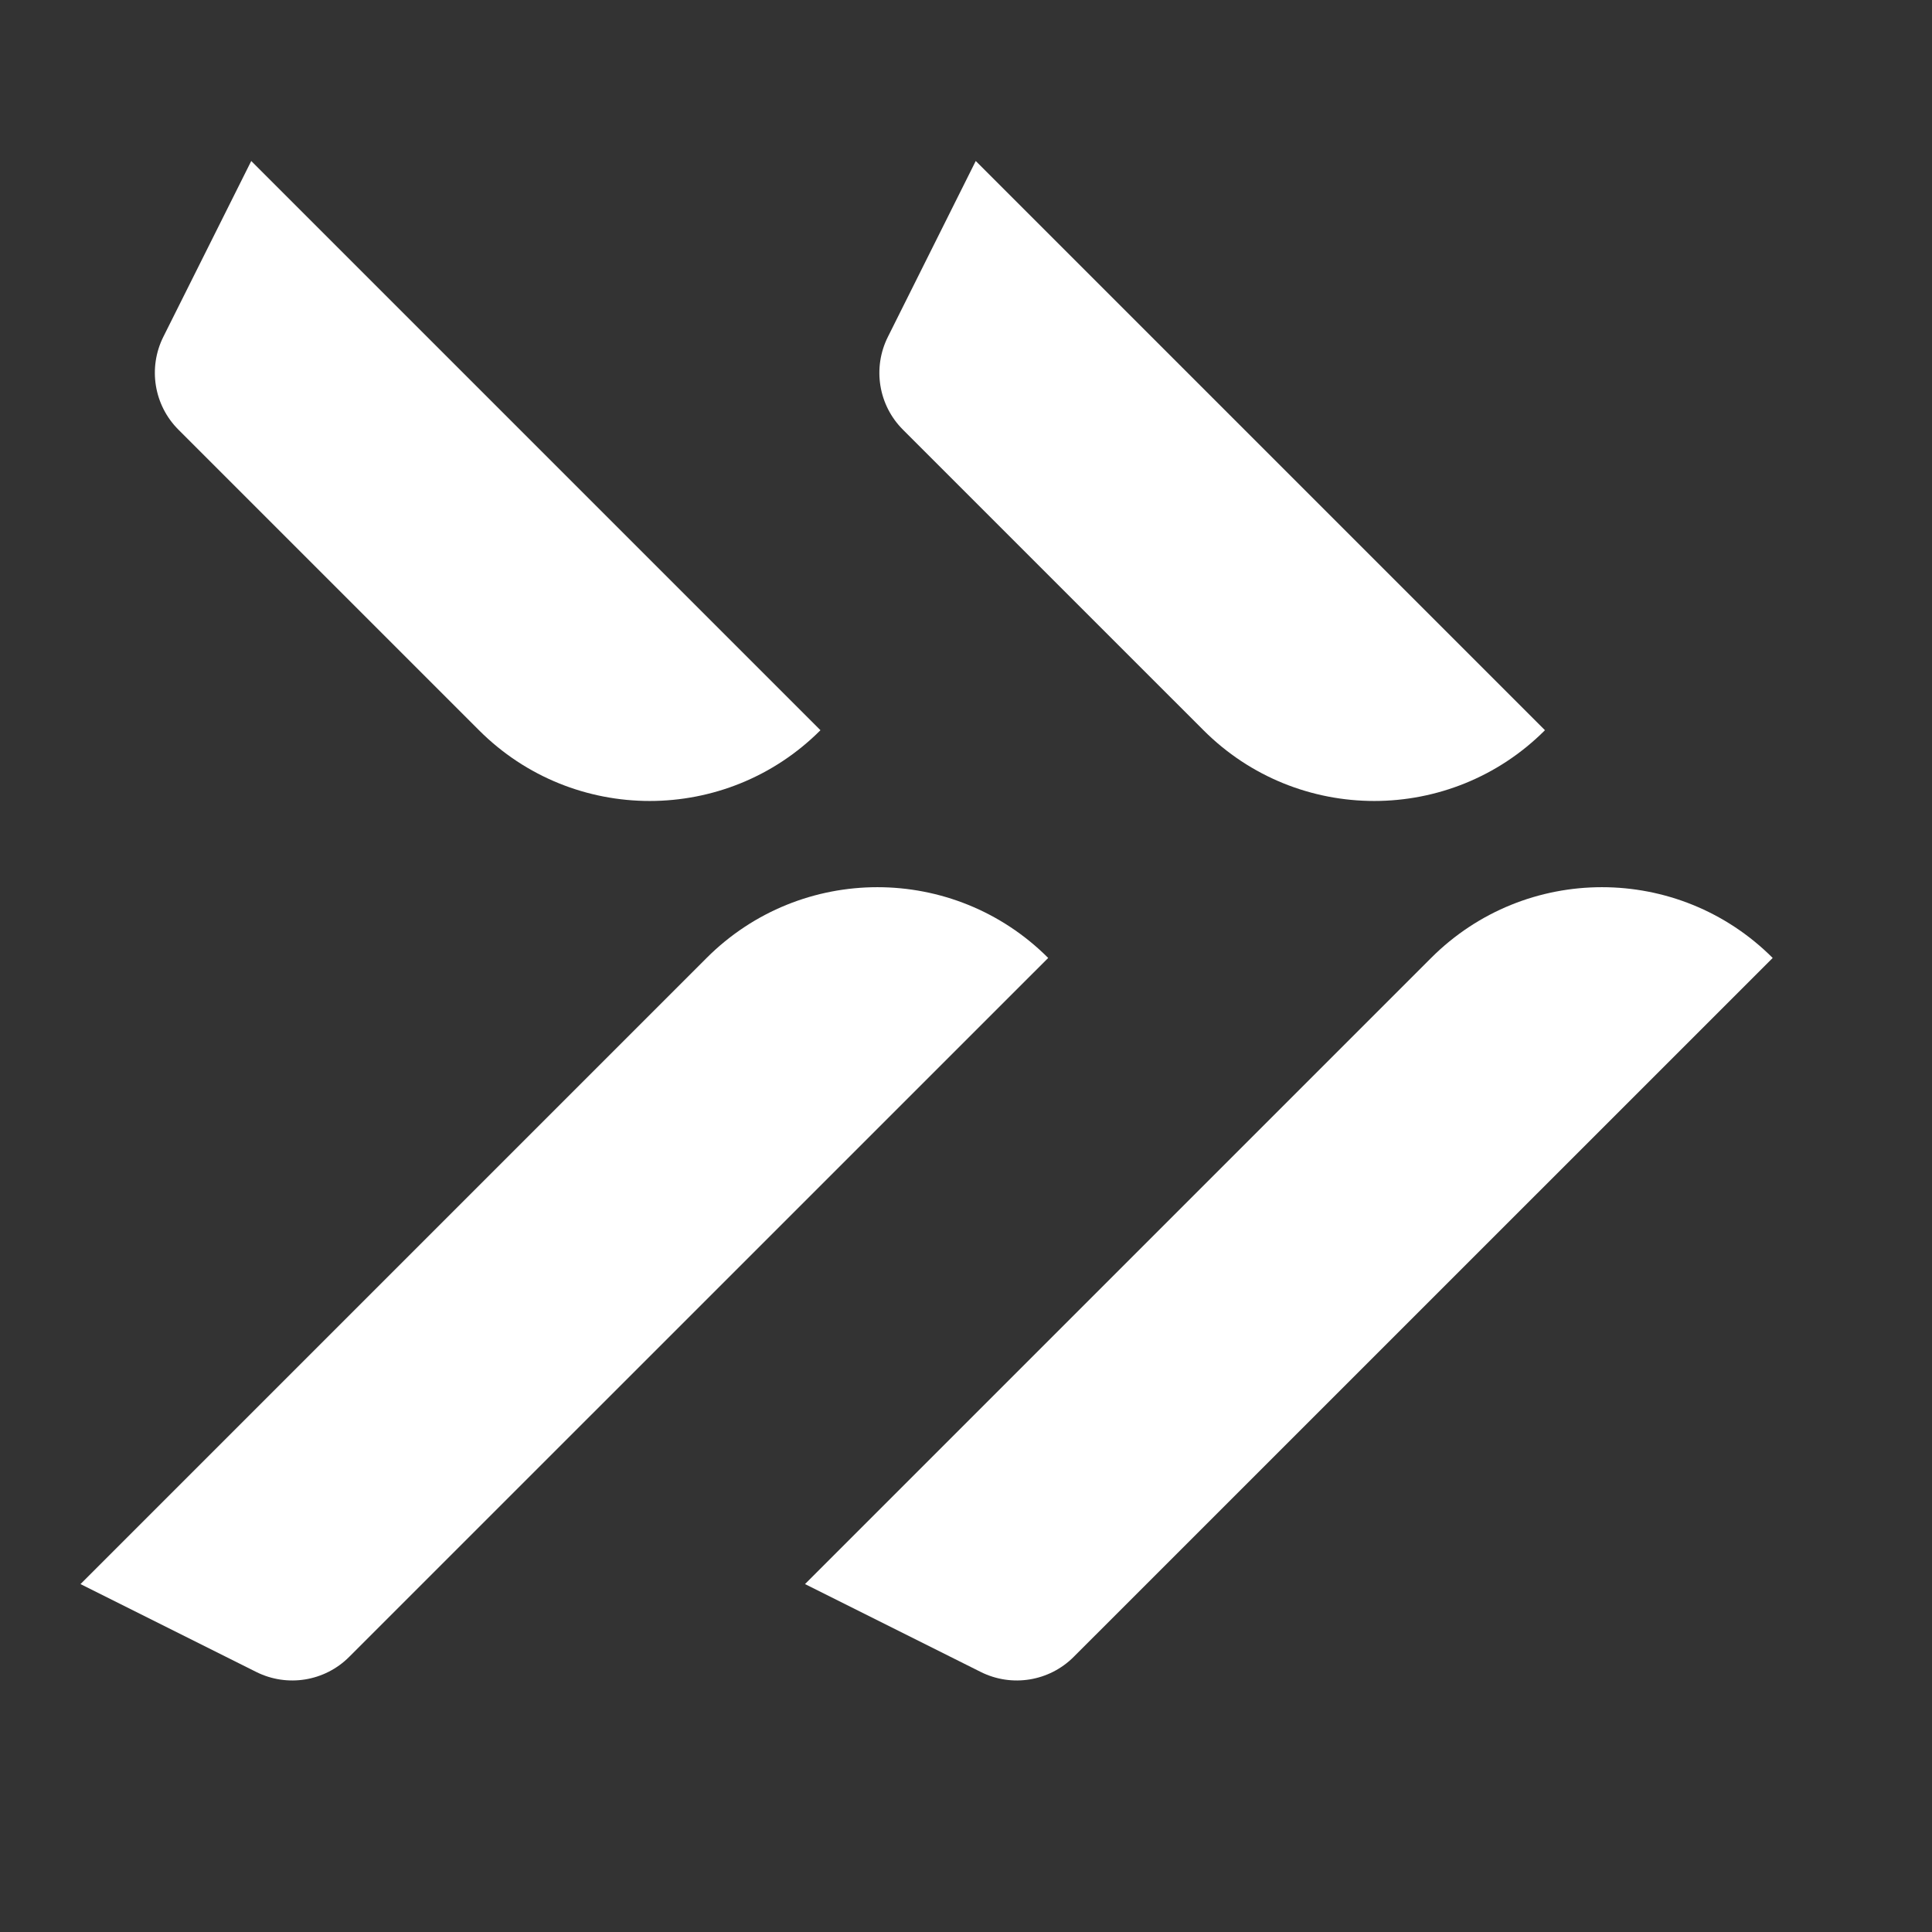 <svg width="24" height="24" viewBox="0 0 24 24" fill="none" xmlns="http://www.w3.org/2000/svg">
<rect x="0" y="0" width="24" height="24" fill="#333333" stroke="none"/>
<path fill-rule="evenodd" clip-rule="evenodd" d="M19.192 9.071L12.121 2L11.03 4.184C10.837 4.569 10.912 5.034 11.217 5.338L14.95 9.071C16.121 10.243 18.021 10.243 19.192 9.071ZM12.184 20.77L10 19.678L17.778 11.9C18.95 10.728 20.849 10.728 22.021 11.9L13.338 20.582C13.034 20.887 12.569 20.962 12.184 20.77Z" fill="#ffffff"/>
<path fill-rule="evenodd" clip-rule="evenodd" d="M10.192 9.071L3.121 2L2.029 4.184C1.837 4.569 1.912 5.034 2.217 5.338L5.95 9.071C7.121 10.243 9.021 10.243 10.192 9.071ZM3.184 20.77L1 19.678L8.778 11.9C9.95 10.728 11.849 10.728 13.021 11.9L4.338 20.582C4.034 20.887 3.569 20.962 3.184 20.77Z" fill="#ffffff"/>
</svg>
